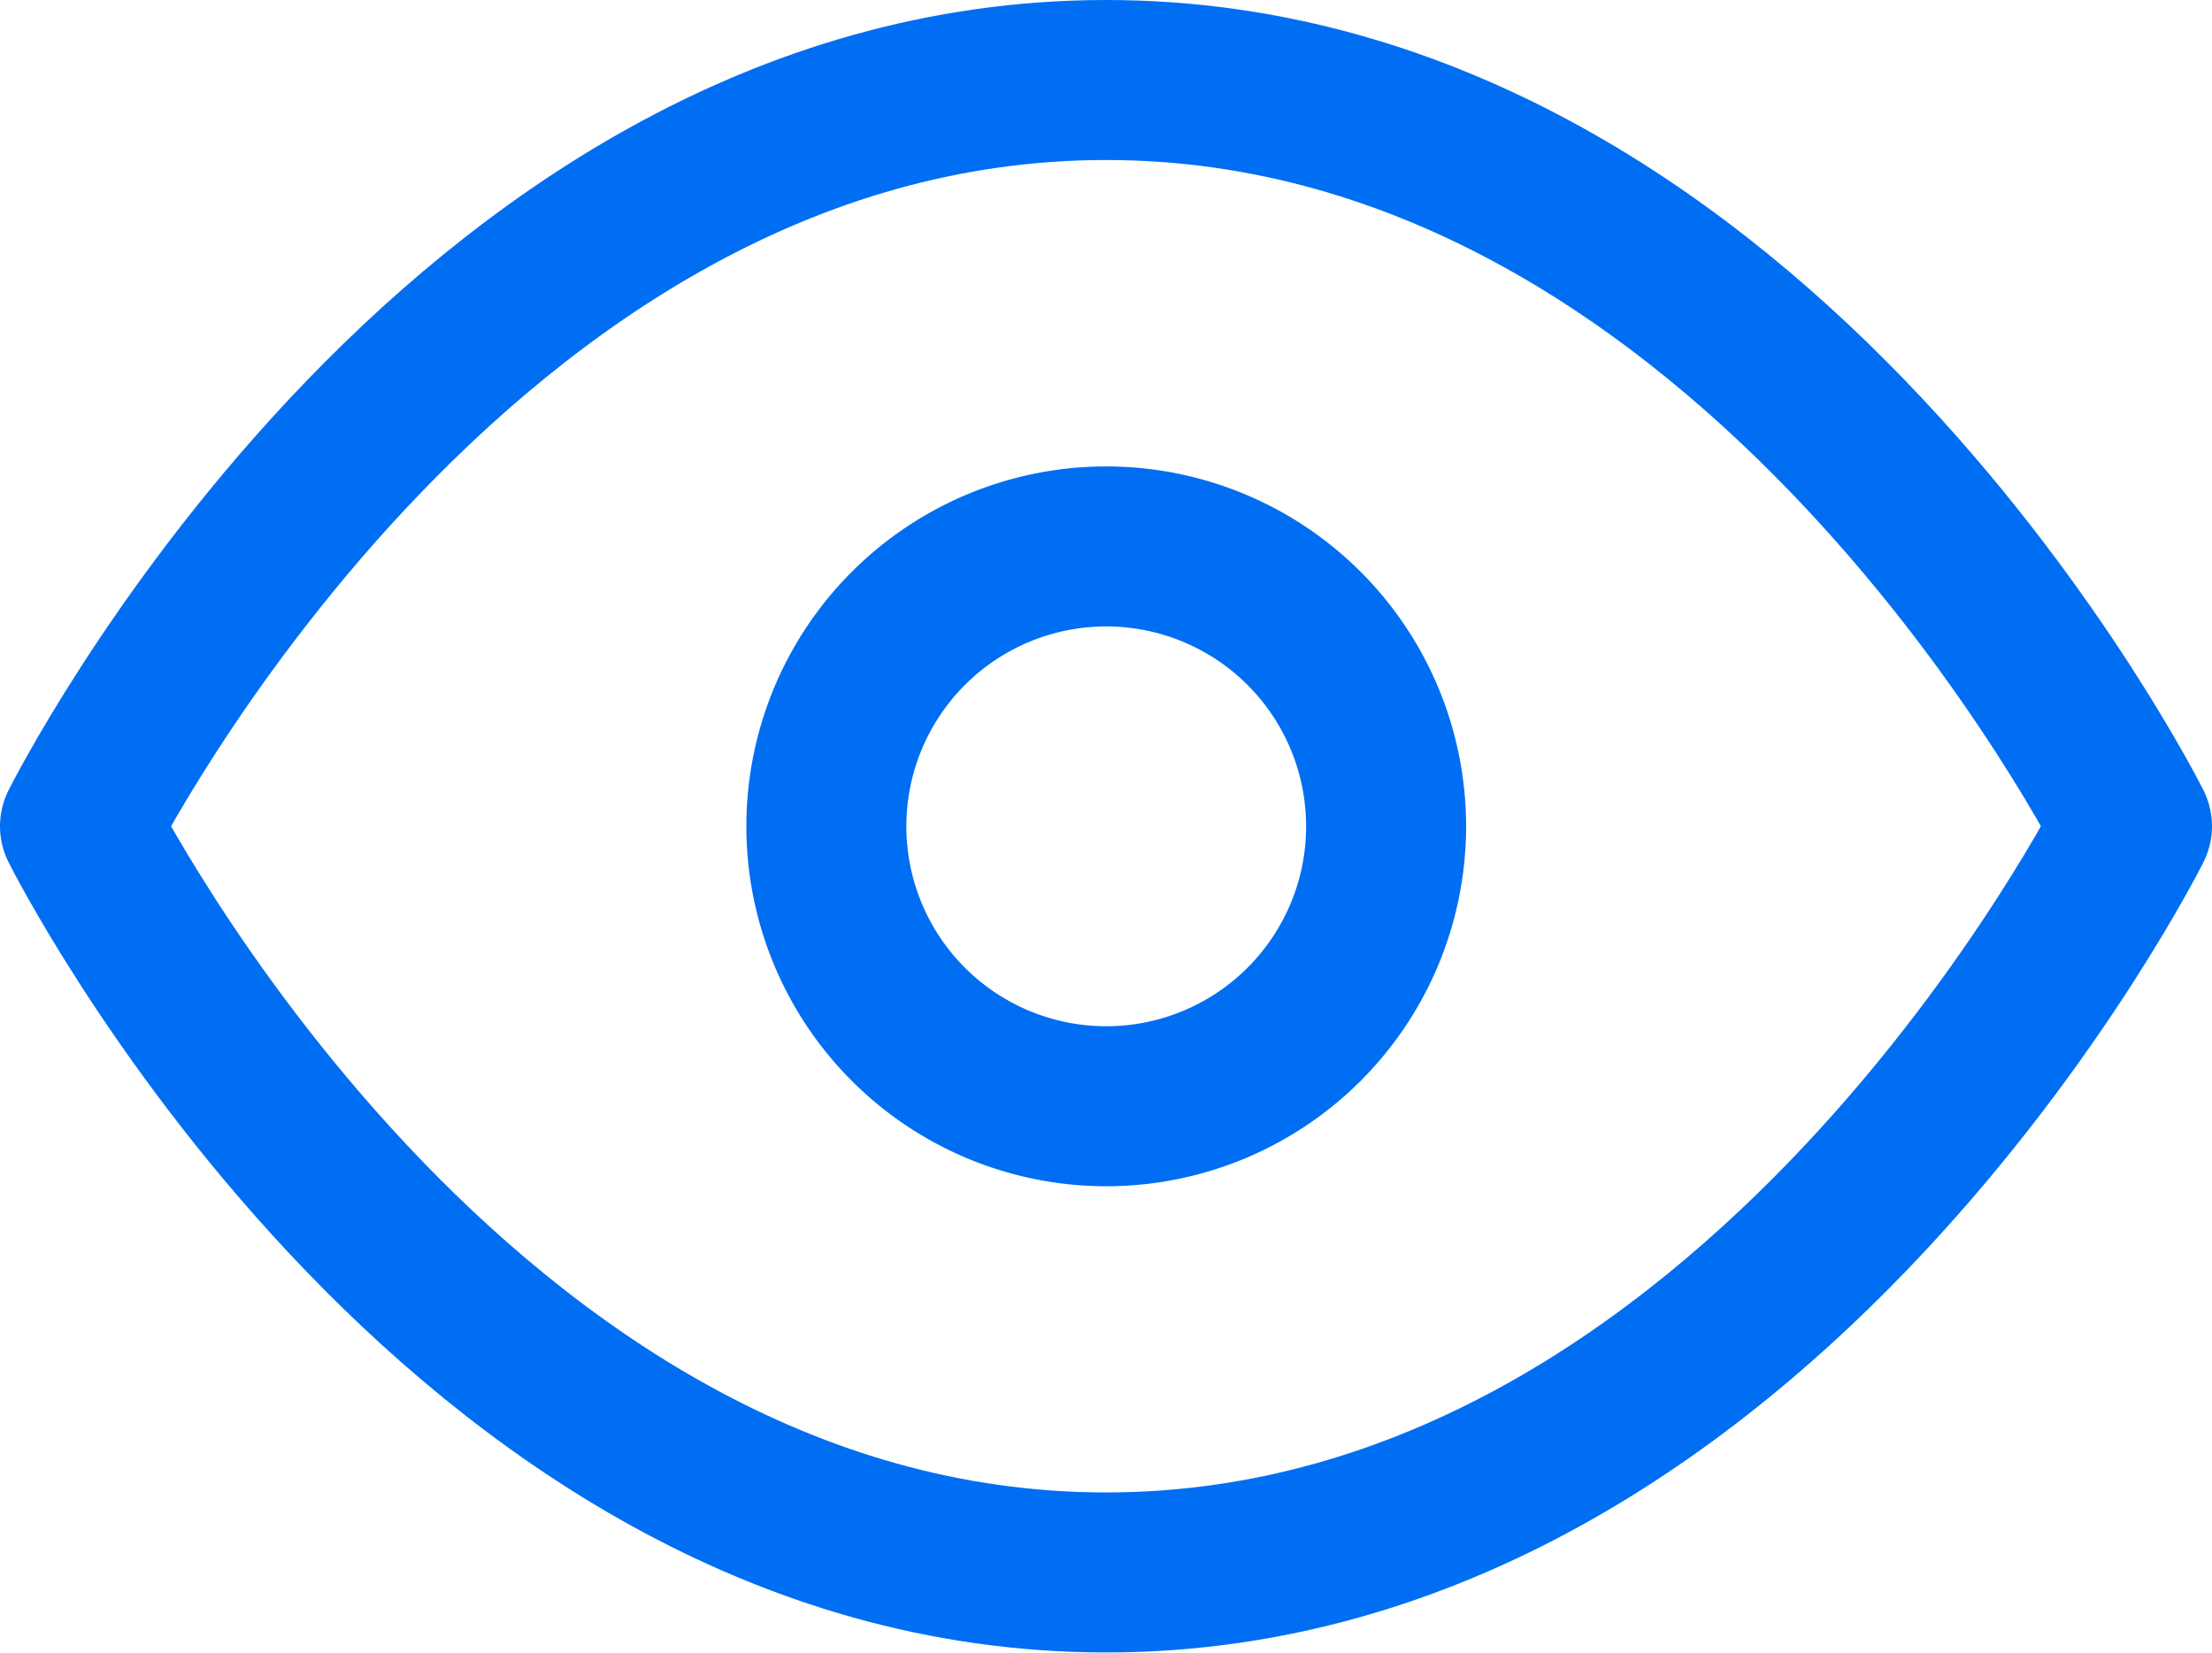 <svg xmlns="http://www.w3.org/2000/svg" width="19.356" height="14.459" viewBox="0 0 19.356 14.459">
  <g id="Icon_feather-eye" data-name="Icon feather-eye" transform="translate(0.7 0.7)">
    <path id="Path_54992" data-name="Path 54992" d="M1.5,12.529S4.765,6,10.478,6s8.978,6.529,8.978,6.529-3.265,6.529-8.978,6.529S1.5,12.529,1.5,12.529Z" transform="translate(-1.5 -6)" fill="none" stroke="#006ef3" stroke-linecap="round" stroke-linejoin="round" stroke-width="1.4"/>
    <path id="Path_54993" data-name="Path 54993" d="M18.4,15.949A2.449,2.449,0,1,1,15.949,13.5,2.449,2.449,0,0,1,18.4,15.949Z" transform="translate(-6.971 -9.419)" fill="none" stroke="#006ef3" stroke-linecap="round" stroke-linejoin="round" stroke-width="1.4"/>
  </g>
</svg>
